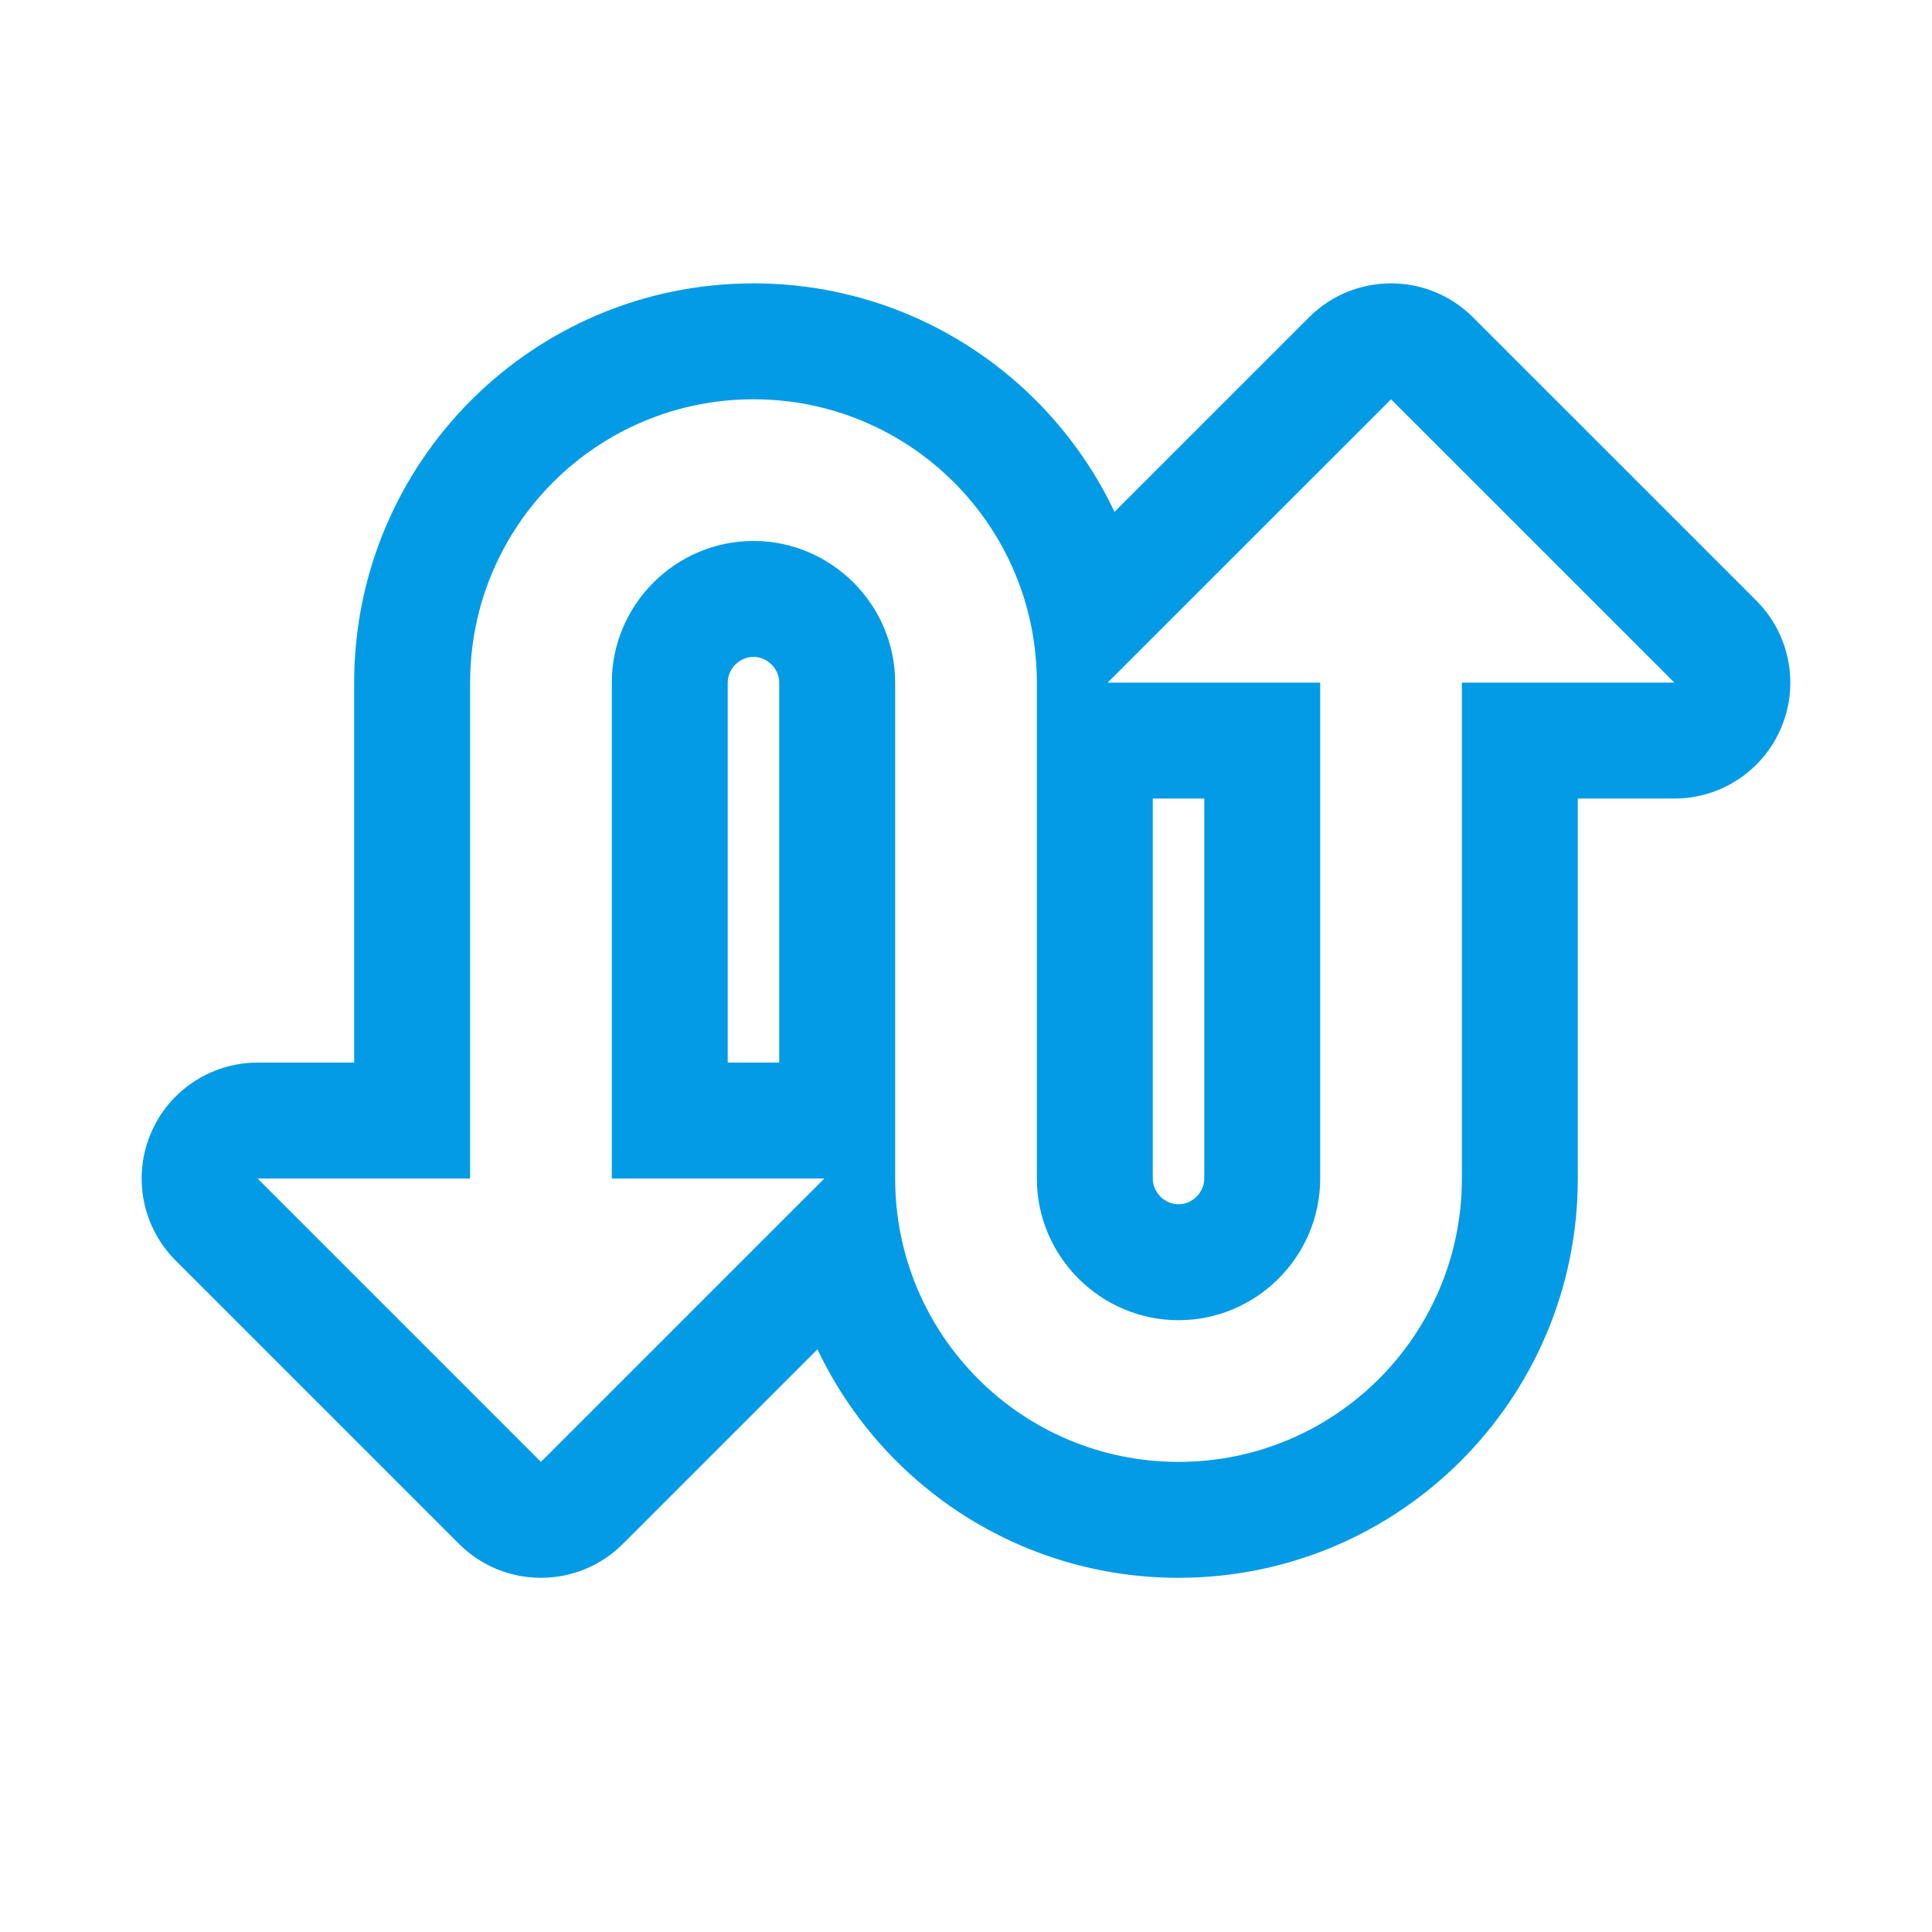 <svg version="1.1" xmlns="http://www.w3.org/2000/svg" xmlns:xlink="http://www.w3.org/1999/xlink" viewBox="0,0,1024,1024">
	<!-- Color names: teamapps-color-1 -->
	<desc>swap_calls icon - Licensed under Apache License v2.0 (http://www.apache.org/licenses/LICENSE-2.0) - Created with Iconfu.com - Derivative work of Material icons (Copyright Google Inc.)</desc>
	<g fill="none" fill-rule="nonzero" style="mix-blend-mode: normal">
		<g color="#039be5" class="teamapps-color-1">
			<path d="M887.47,423.25h-51.2v201.39c0,116.91 -94.72,211.63 -211.63,211.63c-84.52,0 -157.44,-49.51 -191.36,-121.11l-103.12,103.12c-23.99,23.99 -62.9,23.99 -86.89,0l-150.19,-150.19c-17.57,-17.57 -22.83,-44 -13.32,-66.96c9.51,-22.96 31.91,-37.93 56.76,-37.93h51.2v-201.39c0,-116.91 94.73,-211.62 211.63,-211.62c84.52,0 157.44,49.5 191.36,121.1l103.12,-103.11c23.99,-23.99 62.89,-23.99 86.89,0l150.19,150.18c17.57,17.57 22.83,44 13.32,66.96c-9.51,22.96 -31.91,37.93 -56.76,37.93zM413.01,361.81c0,-7.37 -6.28,-13.65 -13.65,-13.65c-7.37,0 -13.65,6.28 -13.65,13.65v201.39h27.3zM610.99,624.64c0,7.37 6.28,13.65 13.65,13.65c7.37,0 13.65,-6.28 13.65,-13.65v-201.39h-27.3zM737.28,211.63l-150.19,150.18h112.64v262.83c0,41.3 -33.79,75.09 -75.09,75.09c-41.3,0 -75.09,-33.79 -75.09,-75.09v-262.83c0,-82.98 -67.21,-150.18 -150.19,-150.18c-82.98,0 -150.19,67.21 -150.19,150.18v262.83h-112.64l150.19,150.19l150.19,-150.19h-112.64v-262.83c0,-41.3 33.79,-75.09 75.09,-75.09c41.3,0 75.09,33.79 75.09,75.09v262.83c0,82.98 67.21,150.19 150.19,150.19c82.98,0 150.19,-67.21 150.19,-150.19v-262.83h112.64z" fill="currentColor"/>
		</g>
	</g>
</svg>